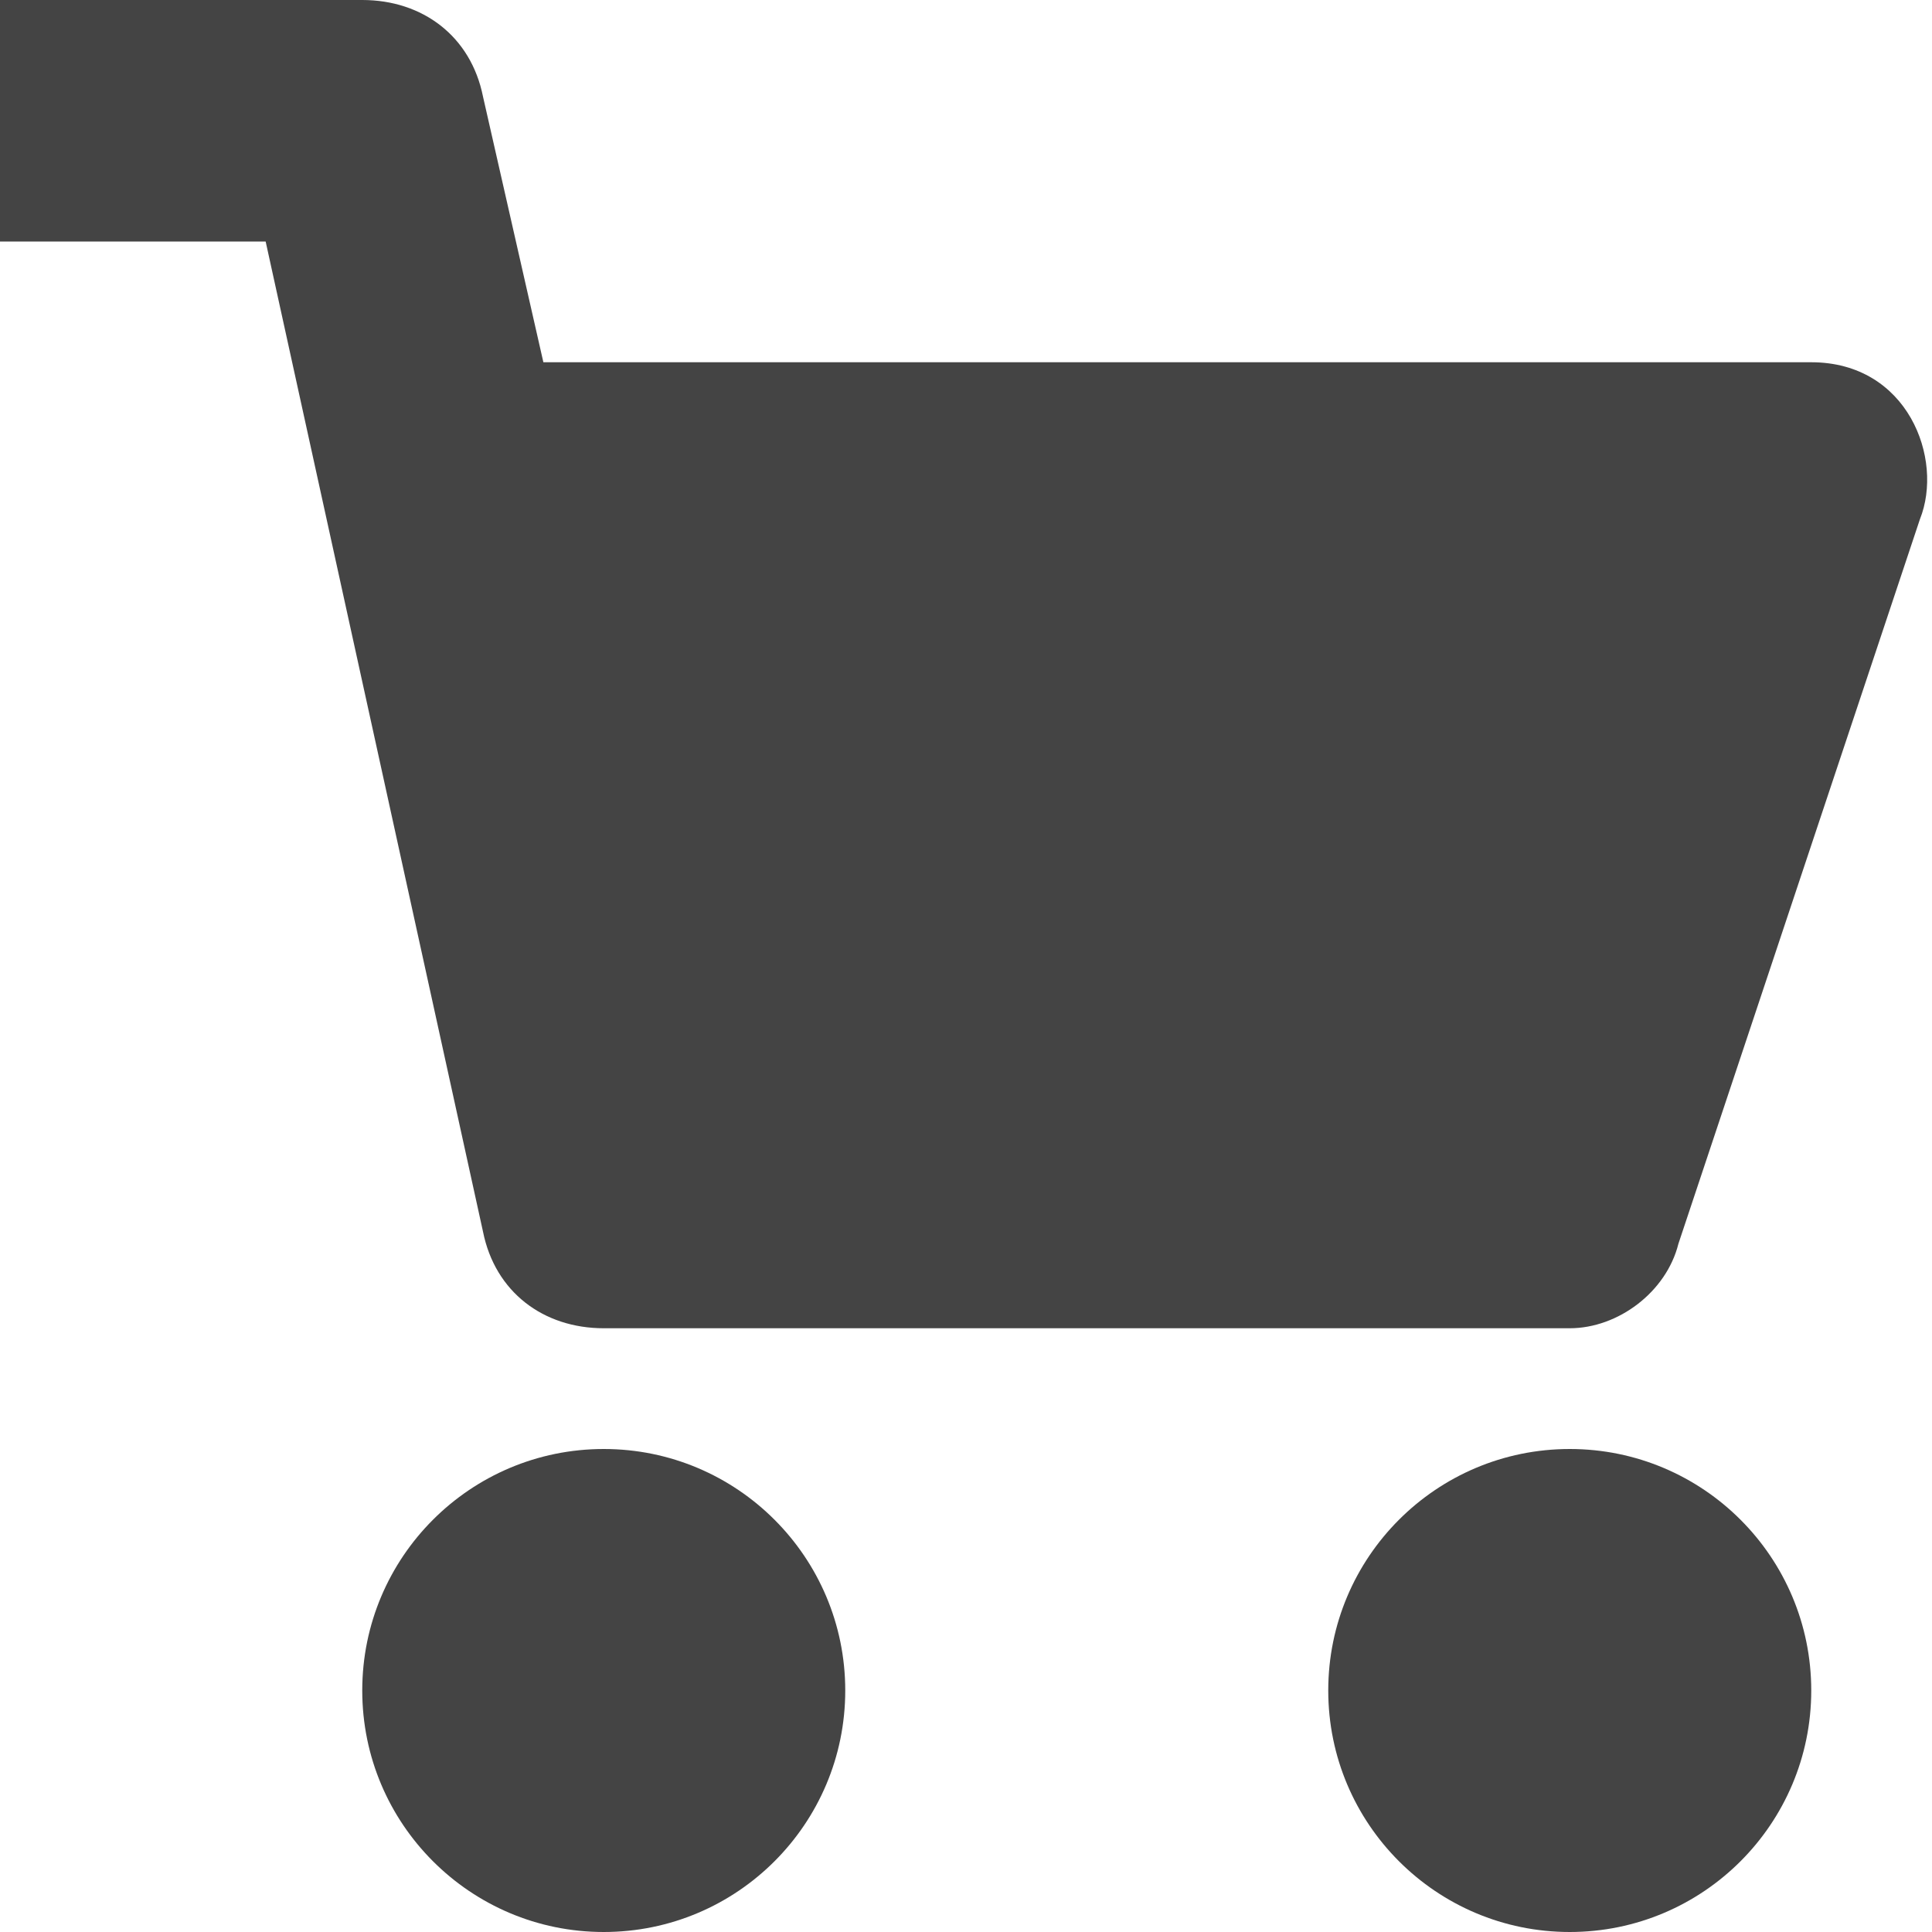 <svg xmlns="http://www.w3.org/2000/svg" xmlns:xlink="http://www.w3.org/1999/xlink" x="0px" y="0px" viewBox="0 0 16 16" width="16" height="16"><g class="nc-icon-wrapper" fill="#444444"><path fill="#444444" d="M15,3H4.5L4,0.8C3.9,0.3,3.5,0,3,0H0v2h2.2L4,10.2C4.1,10.7,4.5,11,5,11h8c0.4,0,0.8-0.3,0.9-0.7l2-6 C16.1,3.8,15.8,3,15,3z"></path> <circle data-color="color-2" fill="#444444" cx="5" cy="14" r="2"></circle> <circle data-color="color-2" fill="#444444" cx="13" cy="14" r="2"></circle></g></svg>